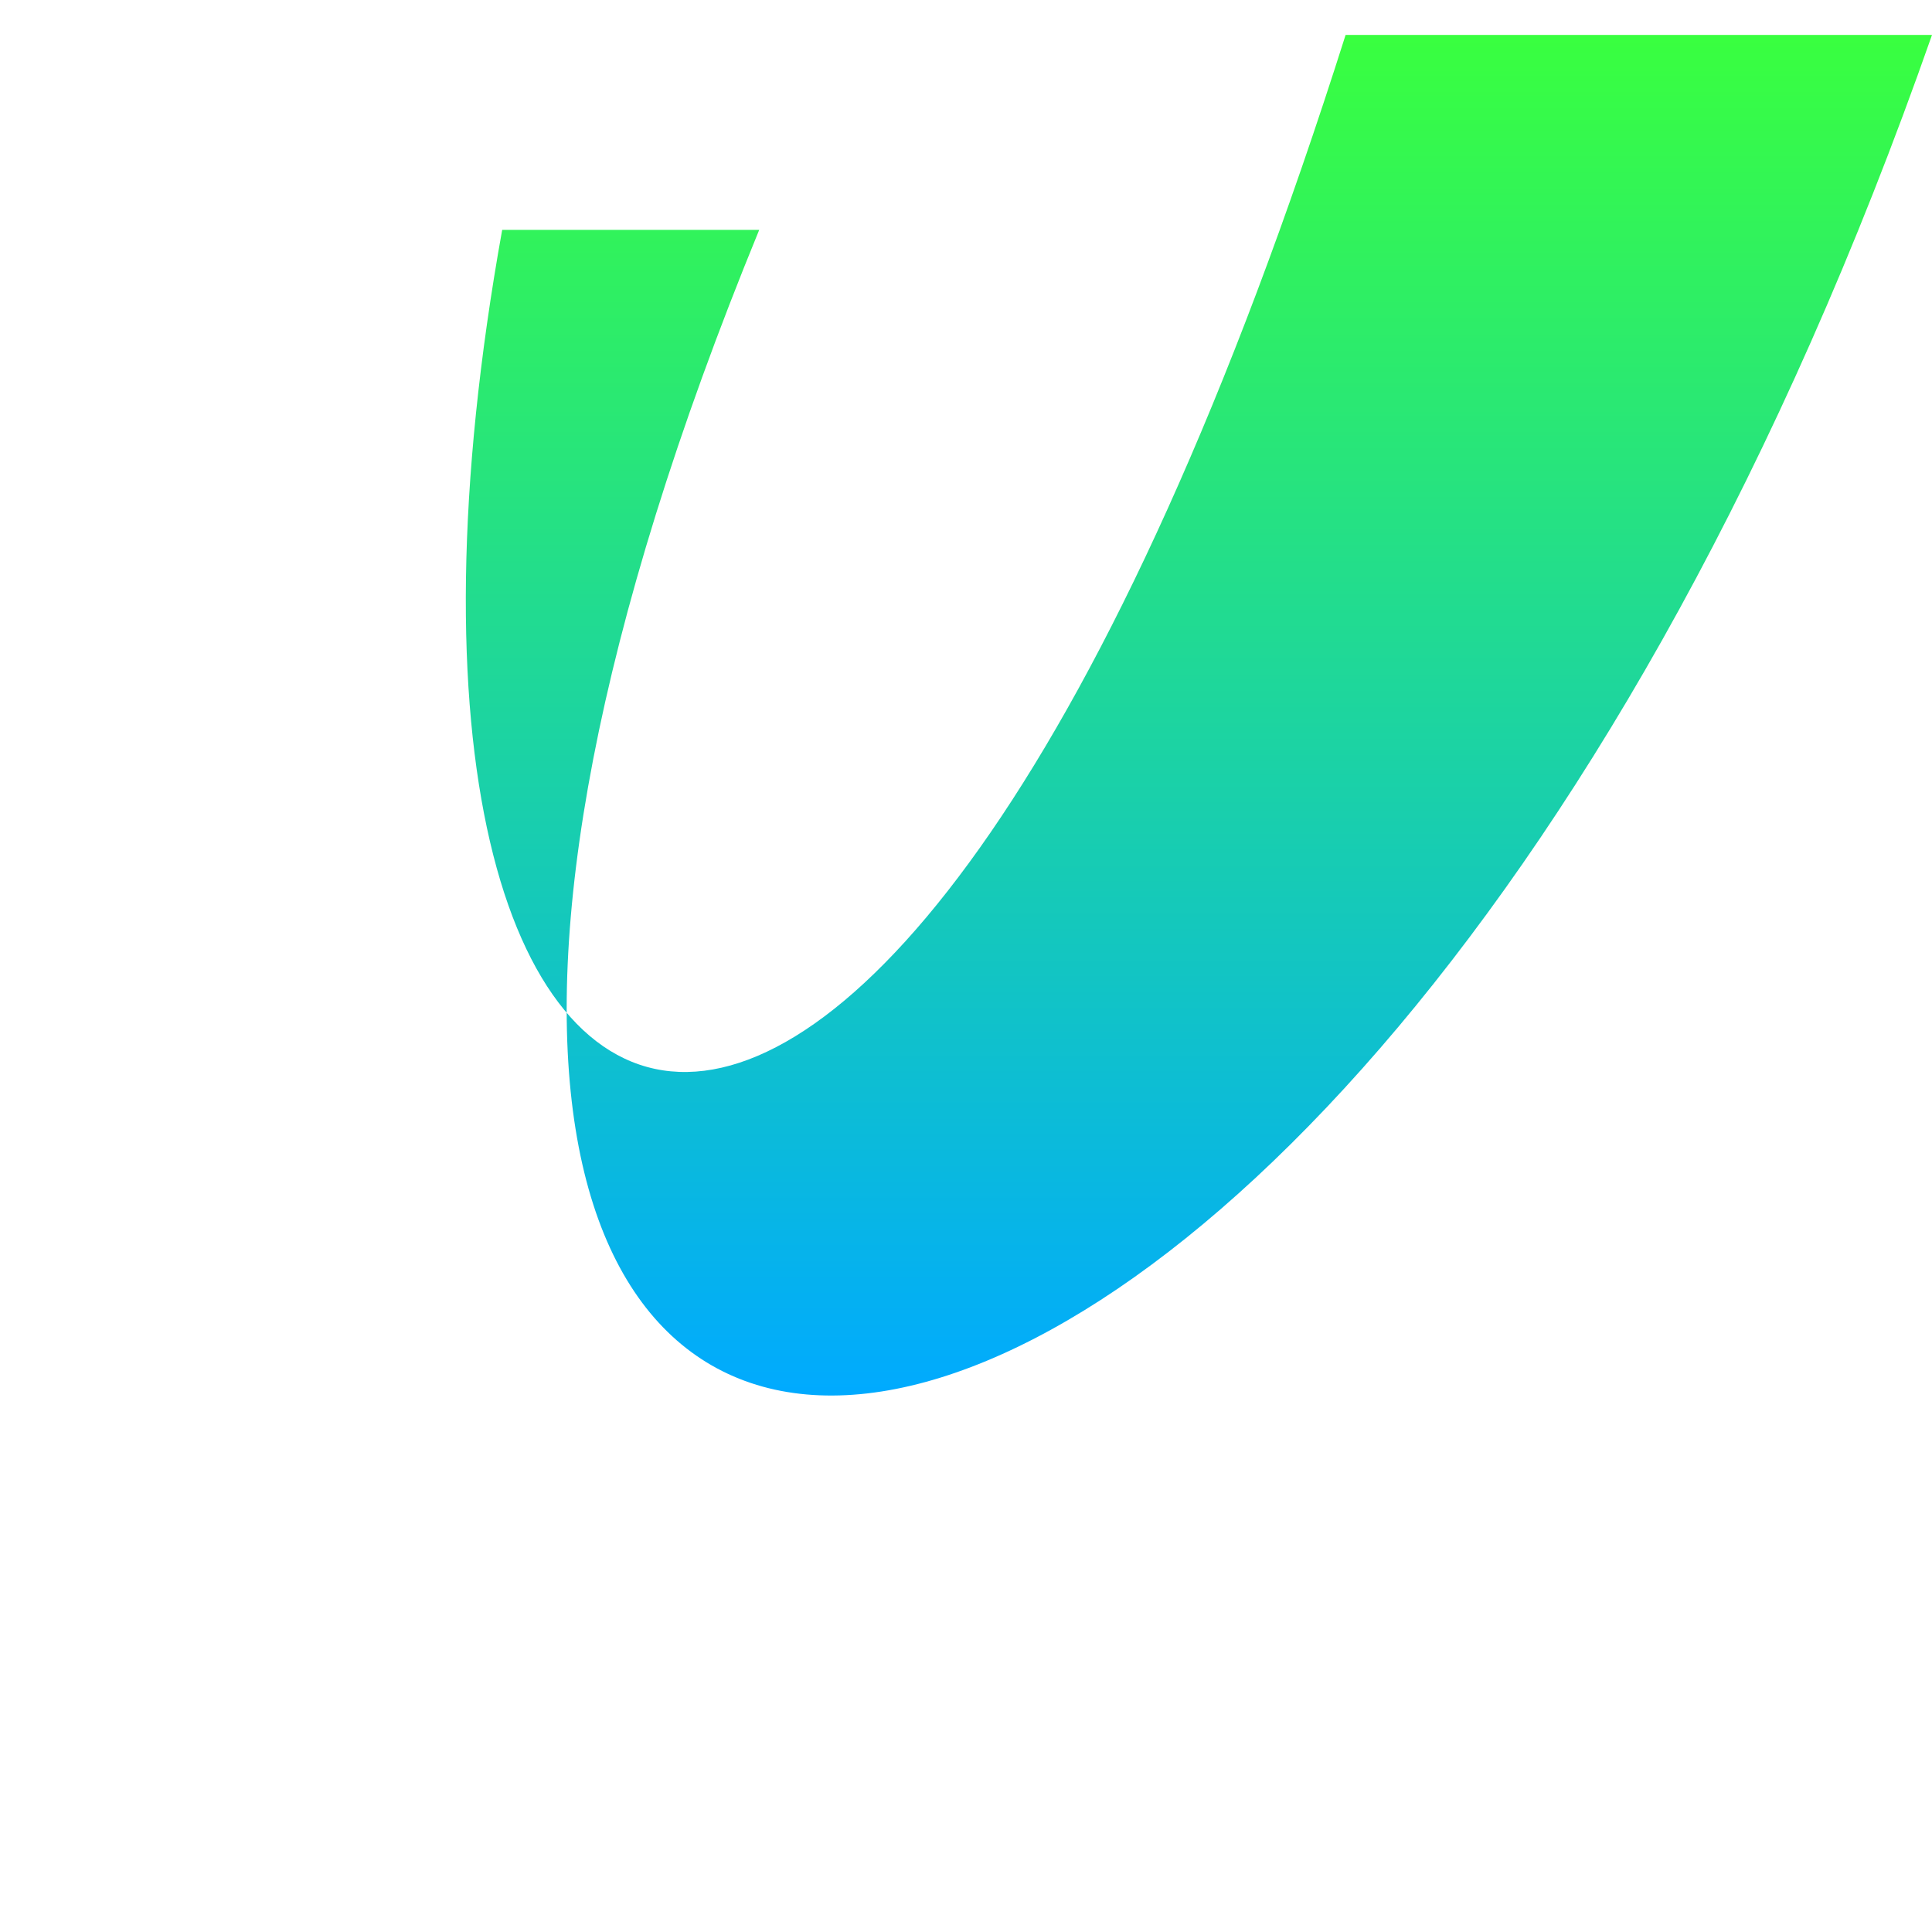 <svg width="160" height="160" viewBox="220 0 166 160" fill="none" xmlns="http://www.w3.org/2000/svg">
<path fill-rule="evenodd" clip-rule="evenodd" d="M335.616 0C295.458 126.716 247.207 105.294 263.148 16.752H285.232C227.958 156.284 333.651 149.4 386.001 0H335.616Z" fill="url(#paint0_linear)"/>
<defs>
<linearGradient id="paint0_linear" x1="260.023" y1="116.907" x2="260.023" y2="0" gradientUnits="userSpaceOnUse">
<stop stop-color="#00AAFF"/>
<stop offset="0.5" stop-color="#1DD59F"/>
<stop offset="1" stop-color="#39FF3F"/>
</linearGradient>
</defs>
</svg>
